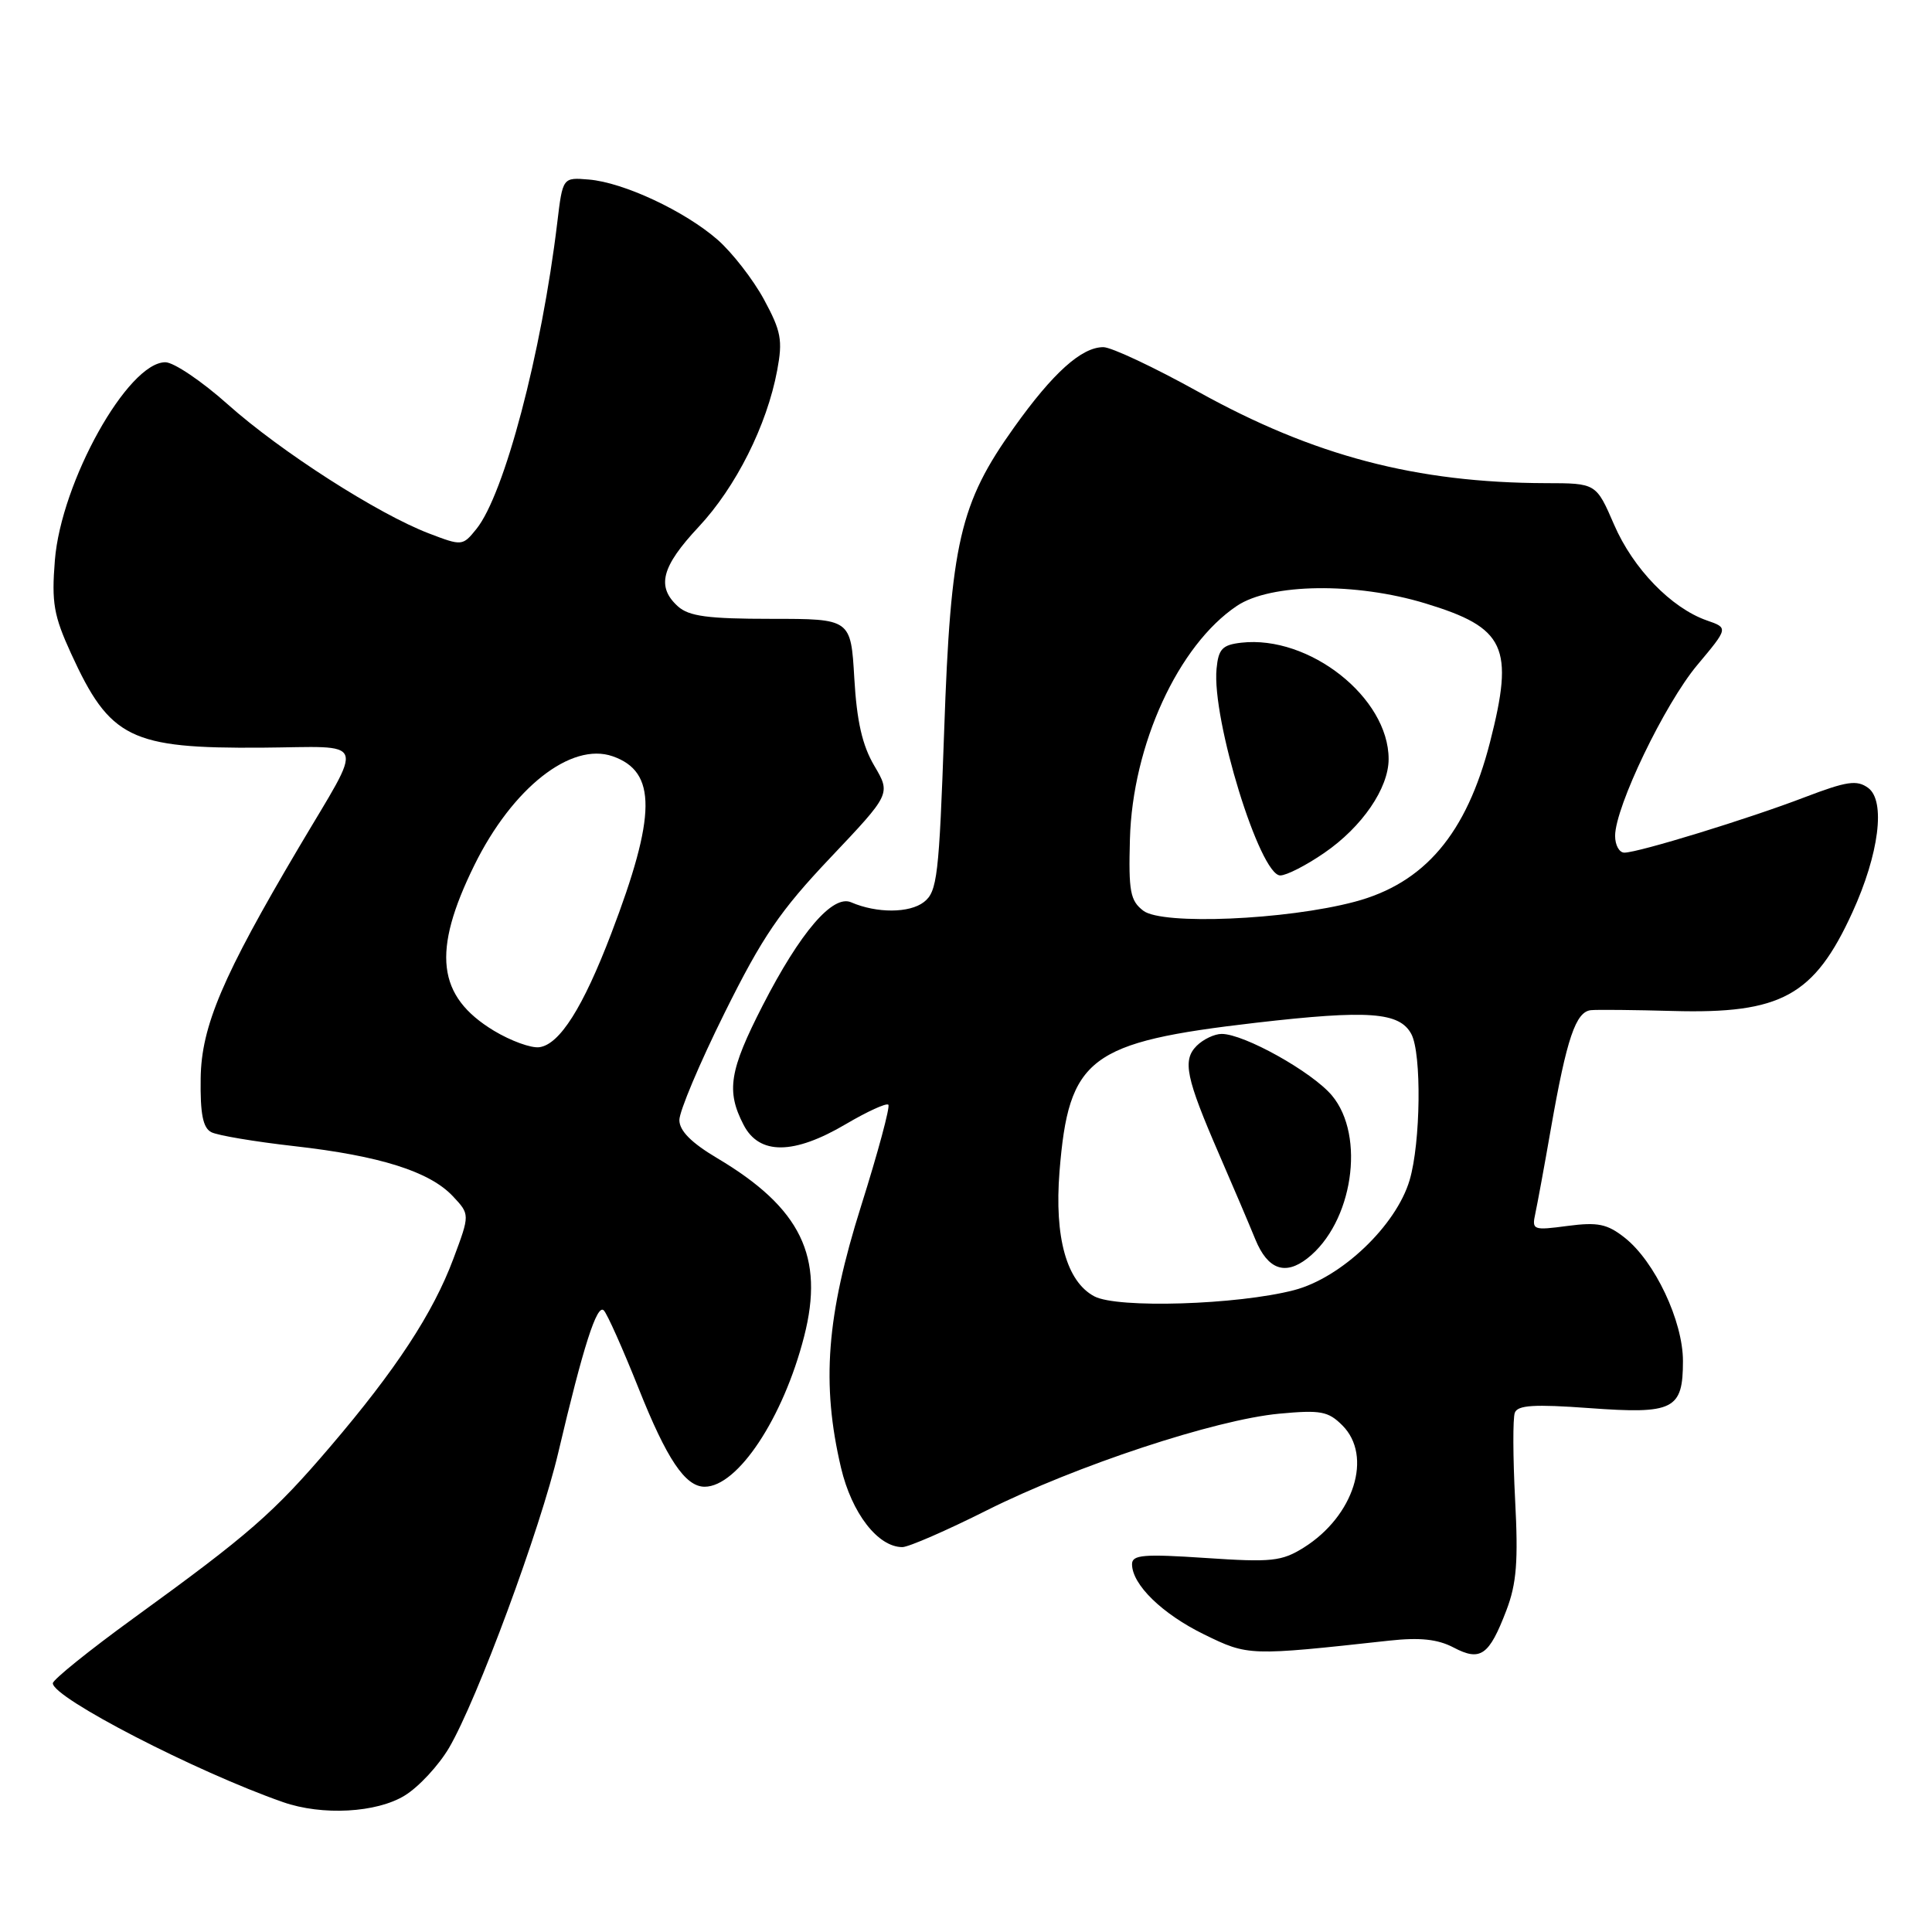 <?xml version="1.0" encoding="UTF-8" standalone="no"?>
<!DOCTYPE svg PUBLIC "-//W3C//DTD SVG 1.1//EN" "http://www.w3.org/Graphics/SVG/1.1/DTD/svg11.dtd" >
<svg xmlns="http://www.w3.org/2000/svg" xmlns:xlink="http://www.w3.org/1999/xlink" version="1.1" viewBox="0 0 256 256">
 <g >
 <path fill="currentColor"
d=" M 53.64 237.91 C 55.50 236.77 58.13 233.92 59.50 231.60 C 63.22 225.24 71.60 202.60 73.98 192.45 C 77.29 178.37 79.11 172.70 80.01 173.64 C 80.47 174.11 82.53 178.74 84.60 183.92 C 88.35 193.35 90.80 197.00 93.37 197.00 C 97.75 197.00 103.79 187.88 106.55 177.09 C 109.27 166.50 106.12 160.05 95.03 153.46 C 91.61 151.43 90.03 149.84 90.02 148.42 C 90.01 147.27 92.70 140.88 96.01 134.22 C 101.02 124.12 103.35 120.70 110.03 113.65 C 118.04 105.19 118.04 105.19 115.85 101.47 C 114.26 98.78 113.53 95.58 113.20 89.87 C 112.74 82.00 112.74 82.00 102.20 82.00 C 93.79 82.00 91.29 81.66 89.83 80.35 C 86.95 77.74 87.64 75.09 92.57 69.82 C 97.51 64.54 101.62 56.36 102.98 49.08 C 103.73 45.08 103.51 43.89 101.23 39.68 C 99.79 37.03 97.03 33.48 95.10 31.78 C 90.76 27.98 82.63 24.17 78.02 23.79 C 74.56 23.50 74.56 23.50 73.84 29.50 C 71.76 46.82 66.82 65.53 63.12 70.10 C 61.30 72.35 61.22 72.36 56.83 70.68 C 50.08 68.10 37.18 59.83 30.18 53.58 C 26.74 50.51 23.02 48.00 21.91 48.00 C 16.94 48.00 8.10 63.85 7.27 74.25 C 6.82 79.86 7.12 81.58 9.42 86.60 C 14.57 97.86 17.28 99.19 34.69 99.07 C 48.89 98.96 48.34 97.50 39.58 112.32 C 29.50 129.36 26.68 135.98 26.59 142.87 C 26.52 147.59 26.89 149.45 28.00 150.02 C 28.82 150.45 33.77 151.28 39.00 151.87 C 50.33 153.15 56.93 155.23 60.01 158.51 C 62.27 160.92 62.27 160.92 60.08 166.78 C 57.39 173.99 52.46 181.50 43.75 191.70 C 36.24 200.50 32.99 203.33 17.75 214.38 C 11.84 218.67 7.00 222.57 7.00 223.04 C 7.00 224.97 26.01 234.78 37.50 238.79 C 42.69 240.61 49.92 240.21 53.64 237.91 Z  M 199.60 213.39 C 200.96 209.83 201.19 206.88 200.76 198.72 C 200.47 193.10 200.45 187.91 200.72 187.20 C 201.09 186.18 203.30 186.05 210.58 186.58 C 221.78 187.40 223.00 186.79 223.00 180.34 C 223.00 175.05 219.27 167.14 215.28 164.00 C 212.96 162.17 211.72 161.92 207.72 162.44 C 203.13 163.05 202.96 162.99 203.44 160.79 C 203.71 159.53 204.65 154.45 205.51 149.50 C 207.60 137.58 208.80 134.03 210.83 133.85 C 211.75 133.77 216.62 133.82 221.66 133.96 C 236.01 134.36 240.39 131.96 245.44 120.92 C 248.99 113.16 249.88 106.12 247.54 104.40 C 246.04 103.31 244.72 103.51 239.13 105.64 C 231.73 108.48 217.18 112.95 215.25 112.98 C 214.56 112.99 214.01 111.99 214.01 110.75 C 214.03 106.89 220.58 93.28 224.89 88.13 C 229.02 83.20 229.02 83.20 226.16 82.21 C 221.45 80.56 216.40 75.35 213.88 69.53 C 211.50 64.03 211.50 64.03 204.82 64.02 C 187.66 63.97 174.10 60.41 158.81 51.93 C 152.94 48.67 147.26 46.00 146.20 46.00 C 143.31 46.00 139.53 49.40 134.38 56.62 C 127.17 66.71 125.97 71.92 125.11 96.76 C 124.43 116.08 124.19 118.15 122.43 119.52 C 120.52 121.01 116.17 121.03 112.78 119.56 C 110.34 118.50 106.04 123.52 101.06 133.23 C 96.64 141.86 96.20 144.56 98.53 149.05 C 100.60 153.06 105.17 153.03 112.08 148.95 C 114.92 147.28 117.45 146.12 117.71 146.38 C 117.97 146.64 116.34 152.69 114.09 159.83 C 109.51 174.35 108.82 183.36 111.44 194.49 C 112.86 200.51 116.33 205.00 119.57 205.00 C 120.38 205.00 125.42 202.81 130.77 200.12 C 142.57 194.21 161.03 188.11 169.51 187.32 C 174.98 186.81 175.99 186.99 177.87 188.87 C 181.93 192.93 179.41 200.89 172.76 205.06 C 169.83 206.89 168.50 207.03 159.75 206.44 C 151.53 205.89 150.00 206.02 150.00 207.26 C 150.00 209.96 153.99 213.85 159.55 216.57 C 165.40 219.43 165.48 219.43 184.10 217.39 C 188.16 216.95 190.50 217.20 192.60 218.30 C 196.17 220.18 197.31 219.38 199.60 213.39 Z  M 65.45 136.58 C 57.90 132.01 57.20 126.12 62.86 114.63 C 67.90 104.40 75.67 98.29 81.18 100.21 C 87.04 102.25 86.99 108.00 80.99 123.71 C 77.26 133.49 74.15 138.40 71.47 138.76 C 70.38 138.91 67.68 137.92 65.45 136.58 Z  M 145.00 171.77 C 141.33 169.82 139.70 163.97 140.39 155.25 C 141.61 140.11 144.28 138.09 166.42 135.52 C 181.34 133.80 185.45 134.10 187.01 137.02 C 188.39 139.60 188.25 151.43 186.78 156.38 C 184.99 162.41 177.73 169.32 171.47 170.95 C 163.99 172.90 148.05 173.40 145.00 171.77 Z  M 173.22 166.75 C 179.25 162.05 180.99 150.52 176.48 145.15 C 173.84 142.02 164.85 137.00 161.88 137.00 C 160.92 137.00 159.44 137.71 158.57 138.57 C 156.65 140.49 157.13 142.79 161.56 153.00 C 163.35 157.12 165.51 162.19 166.35 164.25 C 167.98 168.21 170.28 169.04 173.22 166.75 Z  M 151.50 120.68 C 149.76 119.35 149.53 118.13 149.72 111.20 C 150.06 98.70 156.12 85.49 163.90 80.28 C 168.36 77.29 179.62 77.14 188.86 79.95 C 199.49 83.18 200.67 85.70 197.43 98.36 C 194.32 110.48 188.77 117.03 179.50 119.49 C 170.43 121.90 154.02 122.60 151.50 120.68 Z  M 175.48 113.01 C 180.49 109.57 184.00 104.44 184.00 100.58 C 184.00 92.44 173.49 84.14 164.48 85.16 C 161.96 85.45 161.45 85.99 161.20 88.61 C 160.55 95.28 166.94 116.00 169.64 116.00 C 170.47 116.00 173.09 114.66 175.48 113.01 Z "/>
</g>
</svg>